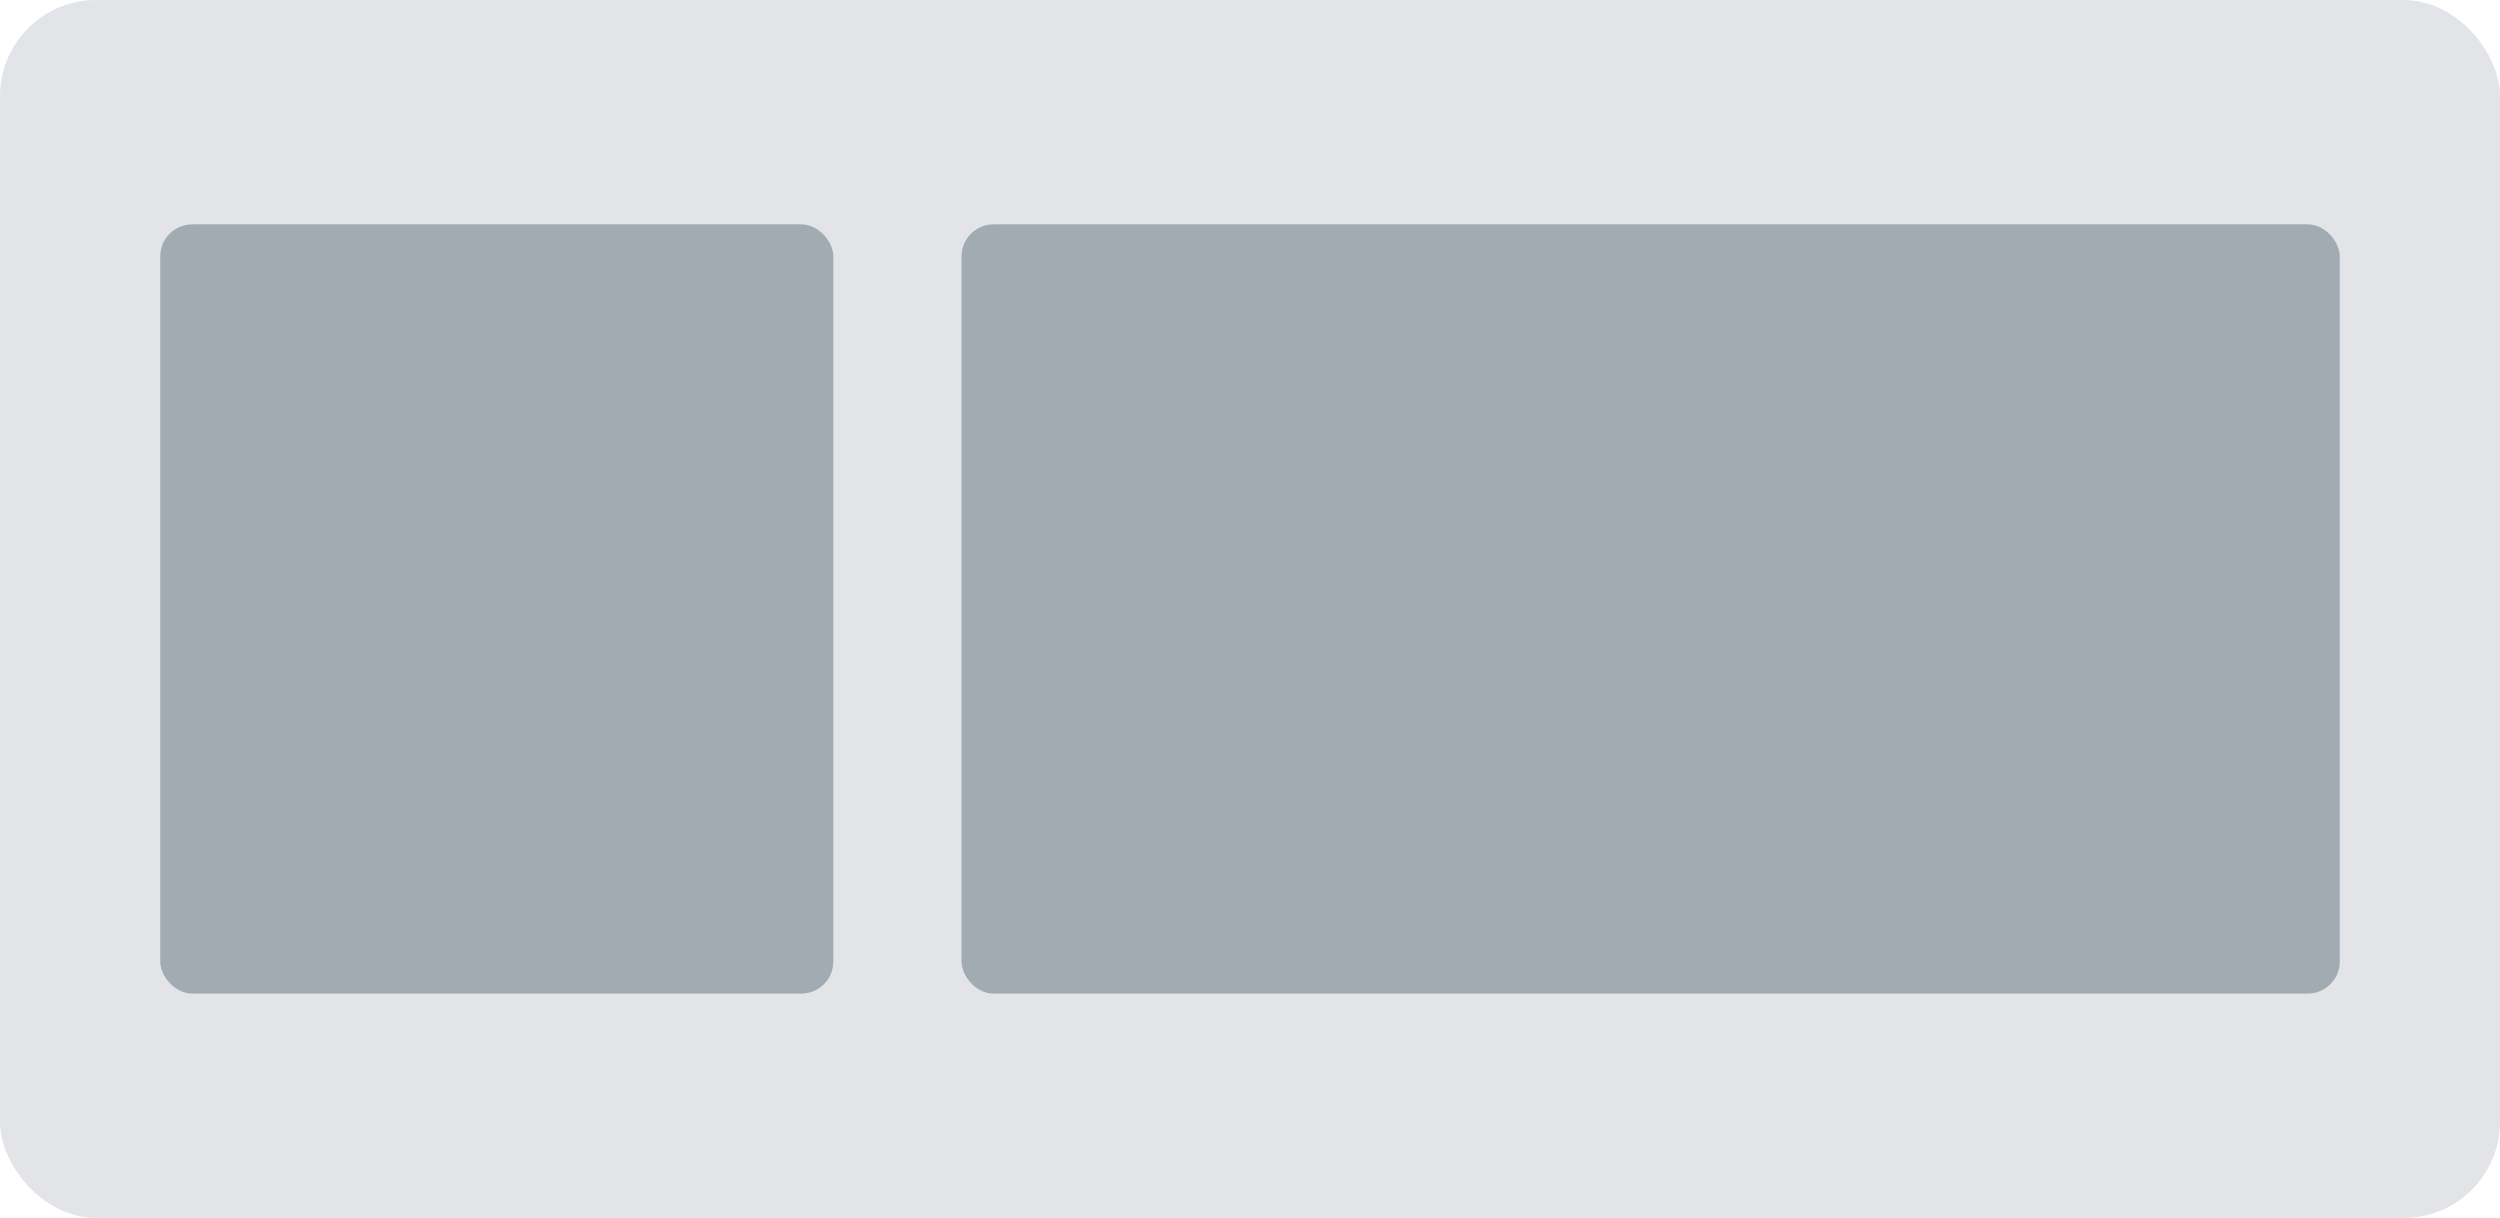 <svg width="78" height="38" fill="none" xmlns="http://www.w3.org/2000/svg"><rect width="78" height="38" rx="3" fill="#E2E4E7"/><rect x="30" y="7" width="43" height="24" rx="1" fill="#A2AAB2"/><rect x="5" y="7" width="21" height="24" rx="1" fill="#A2AAB2"/></svg>